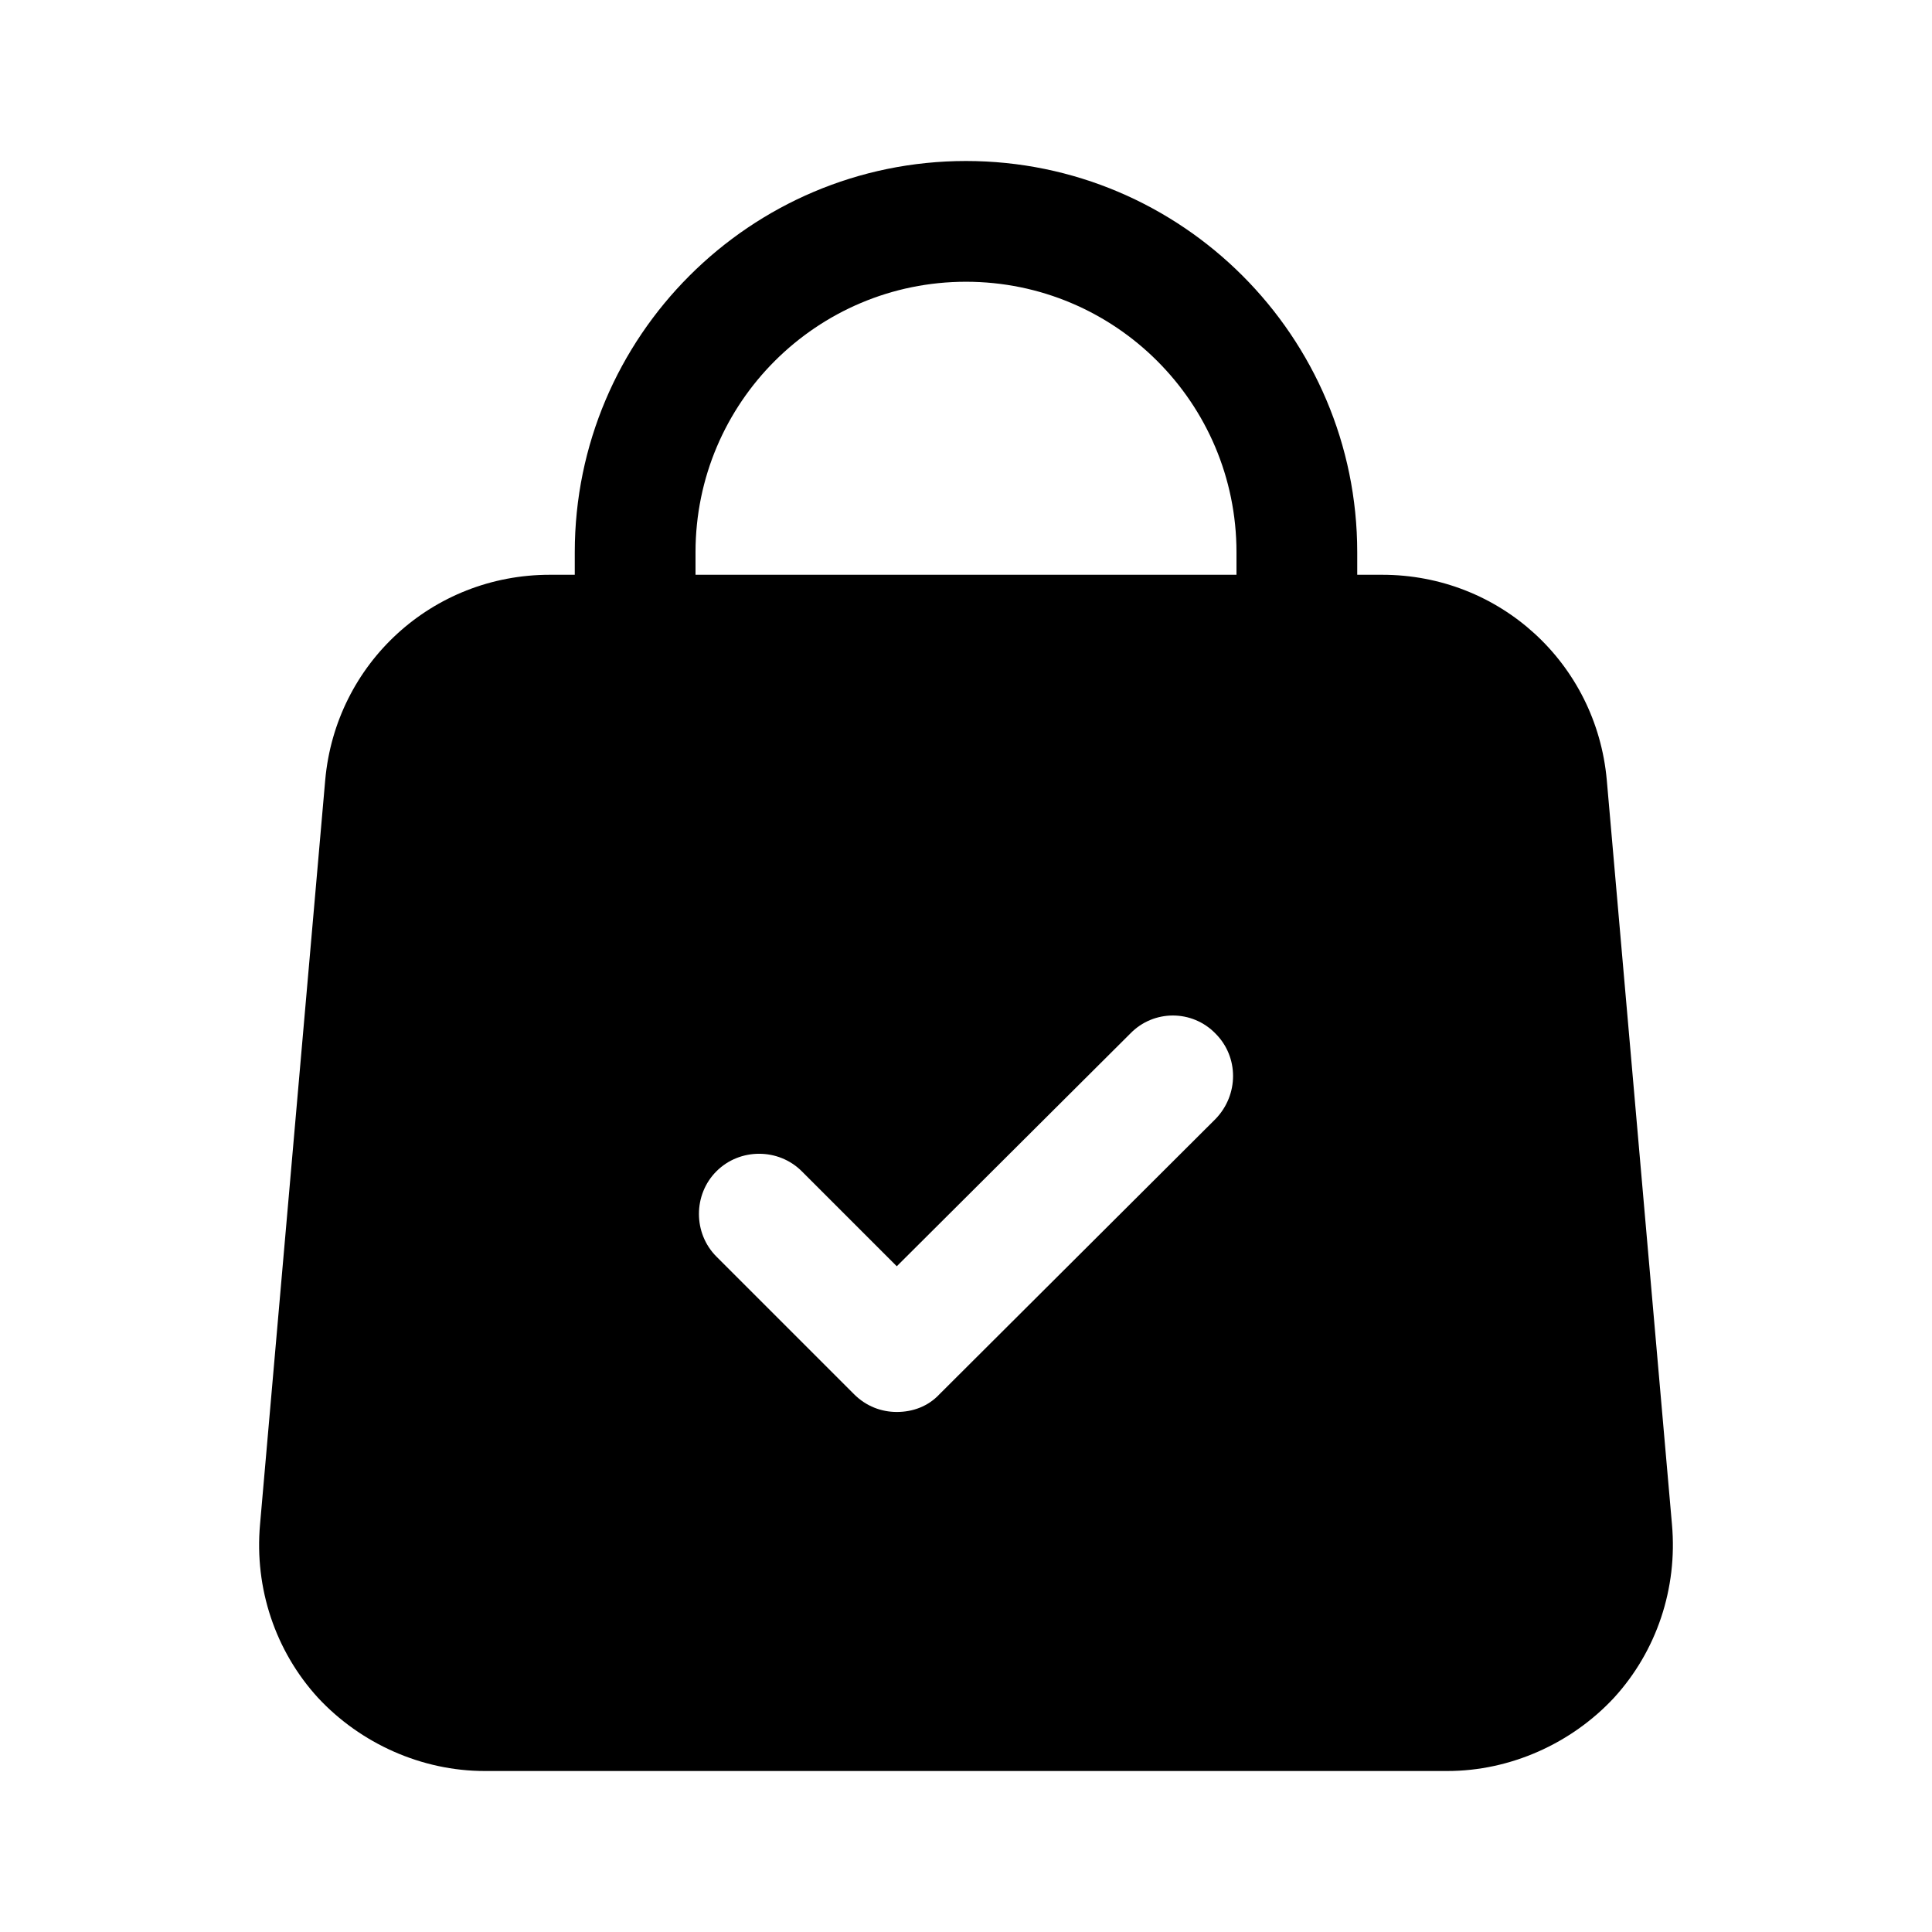 <svg width="24" height="24" viewBox="0 0 24 24" fill="none" xmlns="http://www.w3.org/2000/svg">
<path d="M19.96 9.69C19.83 8.24 18.63 7.14 17.17 7.14H16.86V6.86C16.86 4.18 14.68 2 12 2C9.32 2 7.14 4.18 7.14 6.86V7.14H6.83C5.37 7.14 4.17 8.24 4.04 9.69L3.23 18.94C3.16 19.73 3.42 20.51 3.95 21.09C4.48 21.66 5.24 22 6.02 22H17.98C18.76 22 19.52 21.66 20.05 21.09C20.58 20.51 20.84 19.73 20.77 18.94L19.96 9.69ZM8.9 14.55C9.19 14.26 9.67 14.26 9.96 14.55L11.14 15.73L14.04 12.84C14.33 12.54 14.81 12.54 15.1 12.84C15.39 13.13 15.39 13.6 15.1 13.9L11.67 17.32C11.53 17.47 11.34 17.54 11.14 17.54C10.95 17.54 10.76 17.47 10.61 17.32L8.9 15.61C8.61 15.32 8.61 14.84 8.9 14.55ZM8.64 6.86C8.64 5 10.15 3.5 12 3.5C13.85 3.5 15.36 5 15.36 6.86V7.14H8.64V6.86Z" fill="black"/>
</svg>

